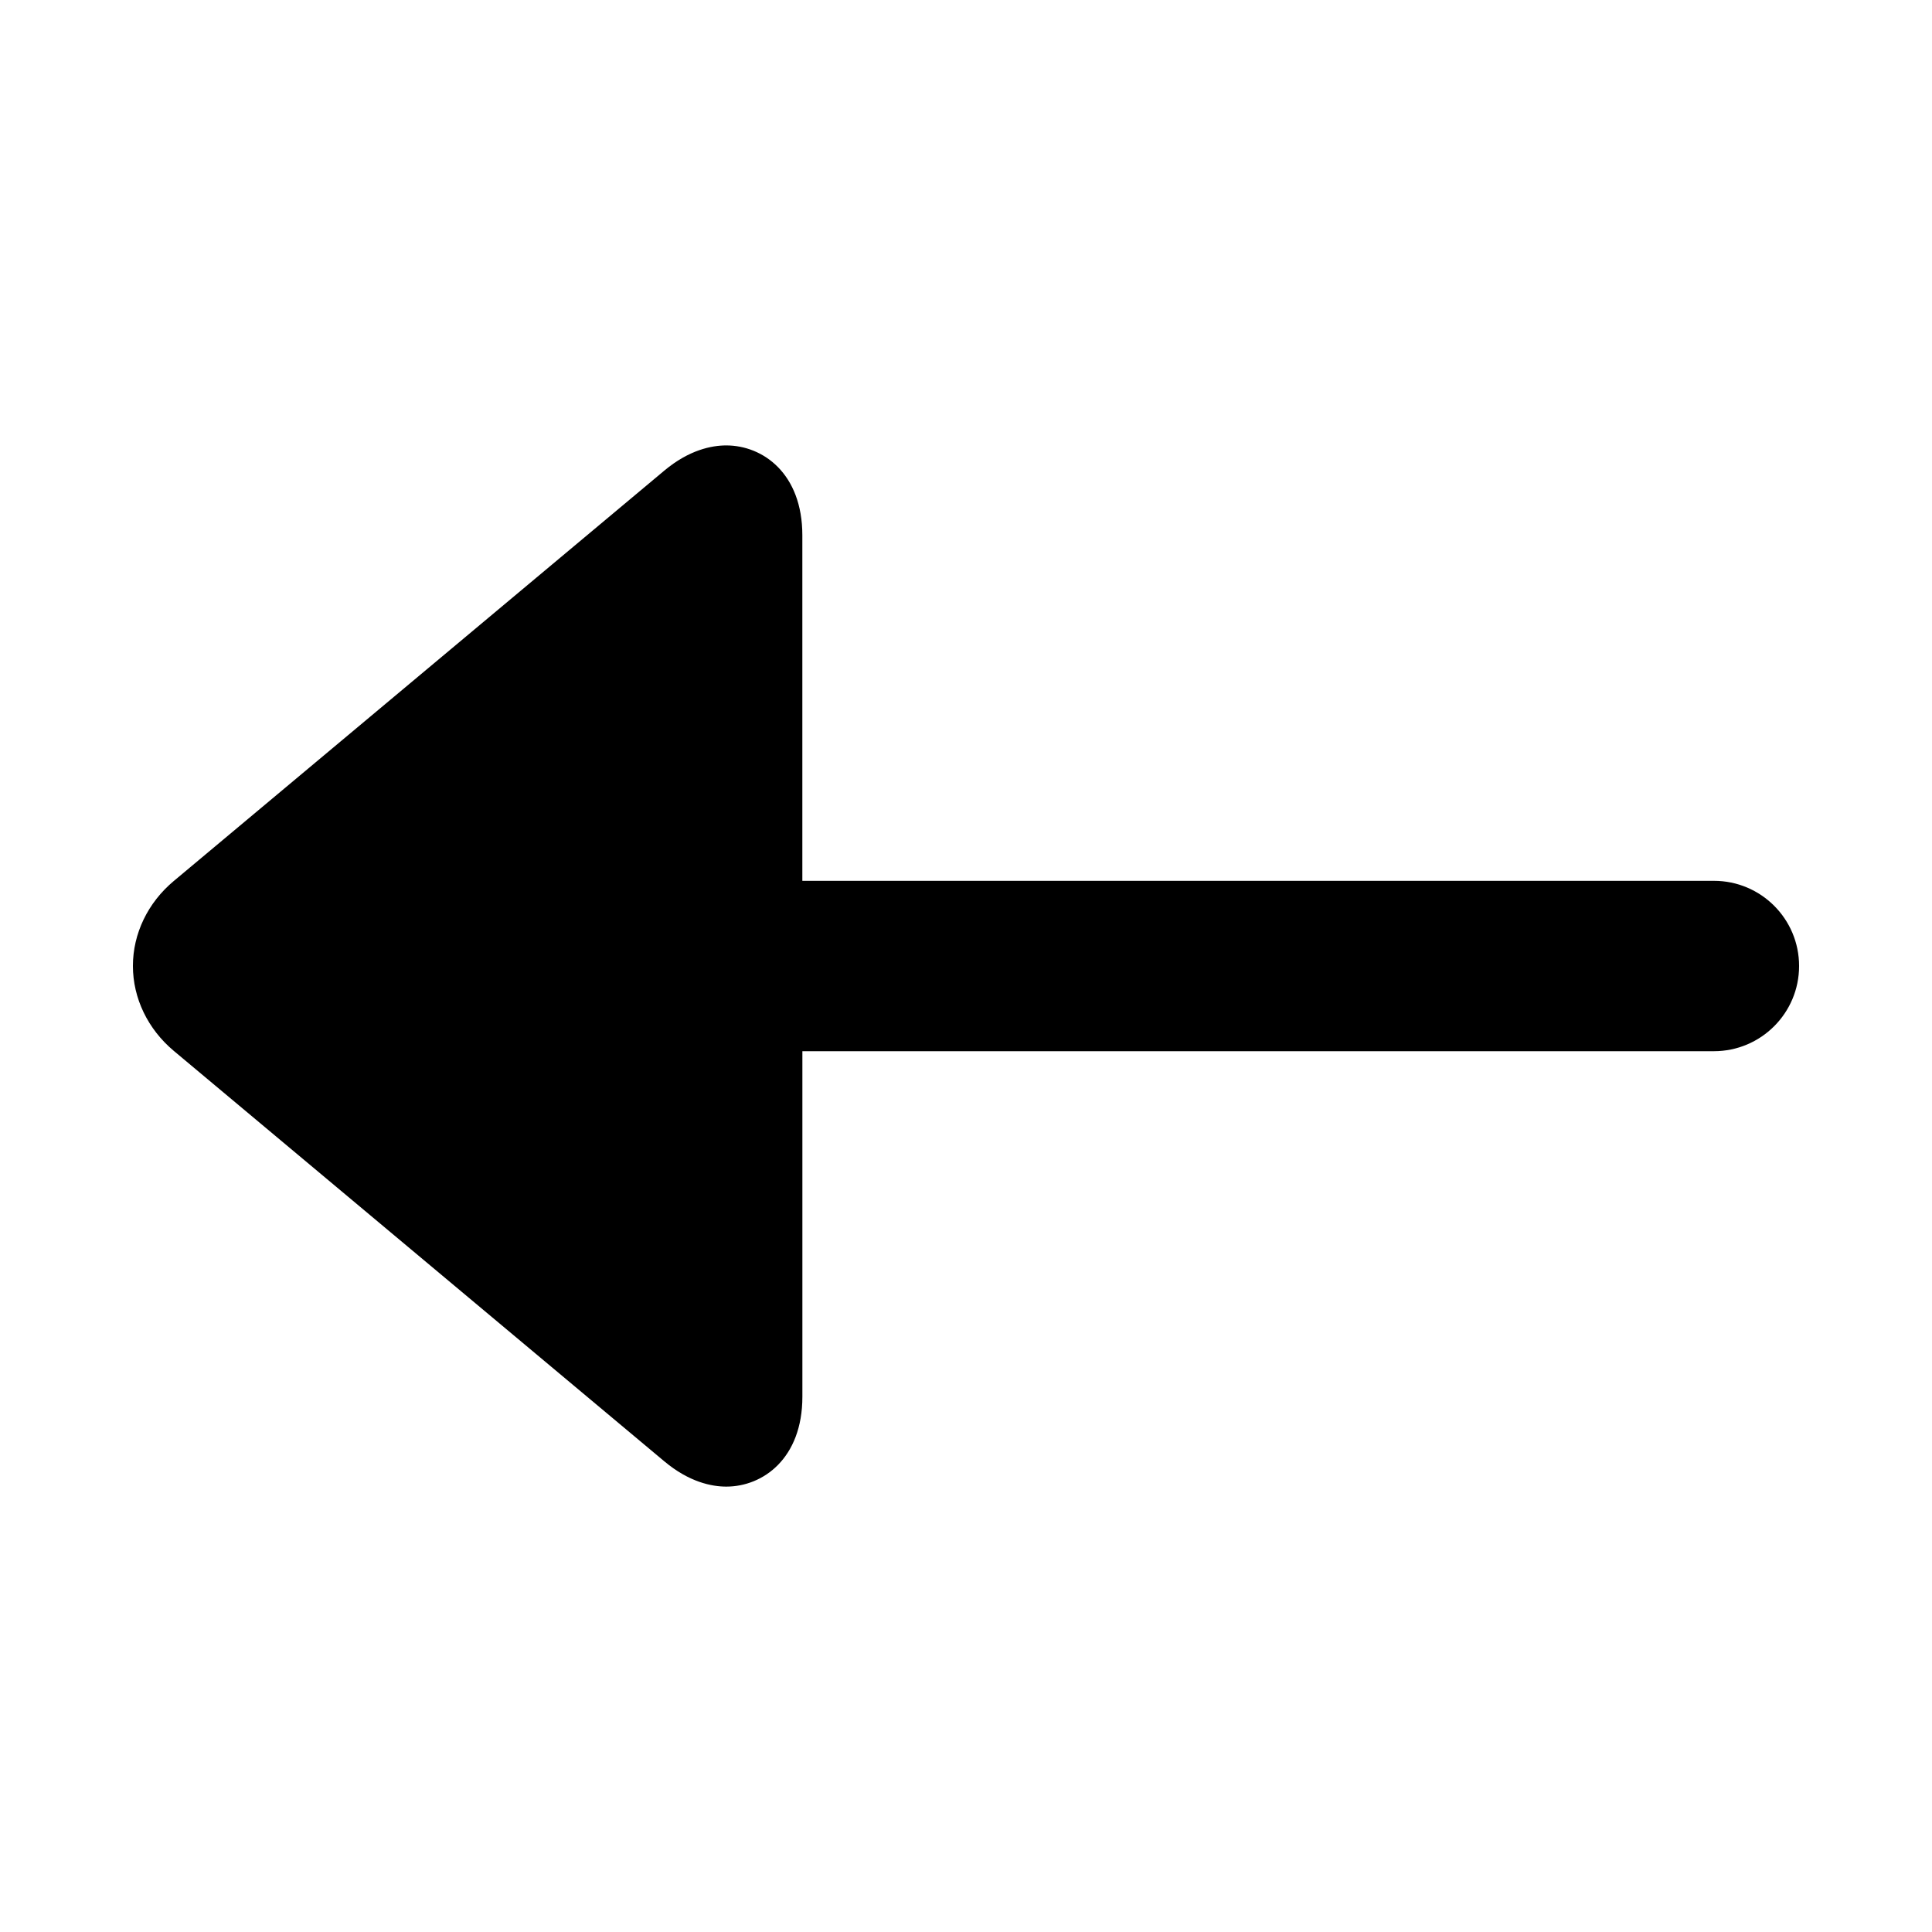 <?xml version="1.0" encoding="utf-8"?>
<!-- Generator: Adobe Illustrator 15.1.0, SVG Export Plug-In . SVG Version: 6.00 Build 0)  -->
<!DOCTYPE svg PUBLIC "-//W3C//DTD SVG 1.1//EN" "http://www.w3.org/Graphics/SVG/1.1/DTD/svg11.dtd">
<svg version="1.1" id="Layer_1" xmlns="http://www.w3.org/2000/svg" xmlns:xlink="http://www.w3.org/1999/xlink" x="0px" y="0px"
	 width="56.69px" height="56.69px" viewBox="0 0 56.69 56.69" enable-background="new 0 0 56.69 56.69" xml:space="preserve">
<path d="M52.79,28.345c0,1.381-1.119,2.5-2.5,2.5H23.544v10.139c0,1.811-1.157,2.637-2.232,2.637c-0.429,0-1.091-0.131-1.822-0.744
	L5.1,30.836C4.337,30.197,3.9,29.289,3.9,28.343c0-0.947,0.437-1.855,1.199-2.492l14.39-12.039c0.731-0.613,1.394-0.742,1.822-0.742
	c1.075,0,2.232,0.824,2.232,2.637v10.139H50.29C51.671,25.845,52.79,26.964,52.79,28.345z"/>
</svg>
